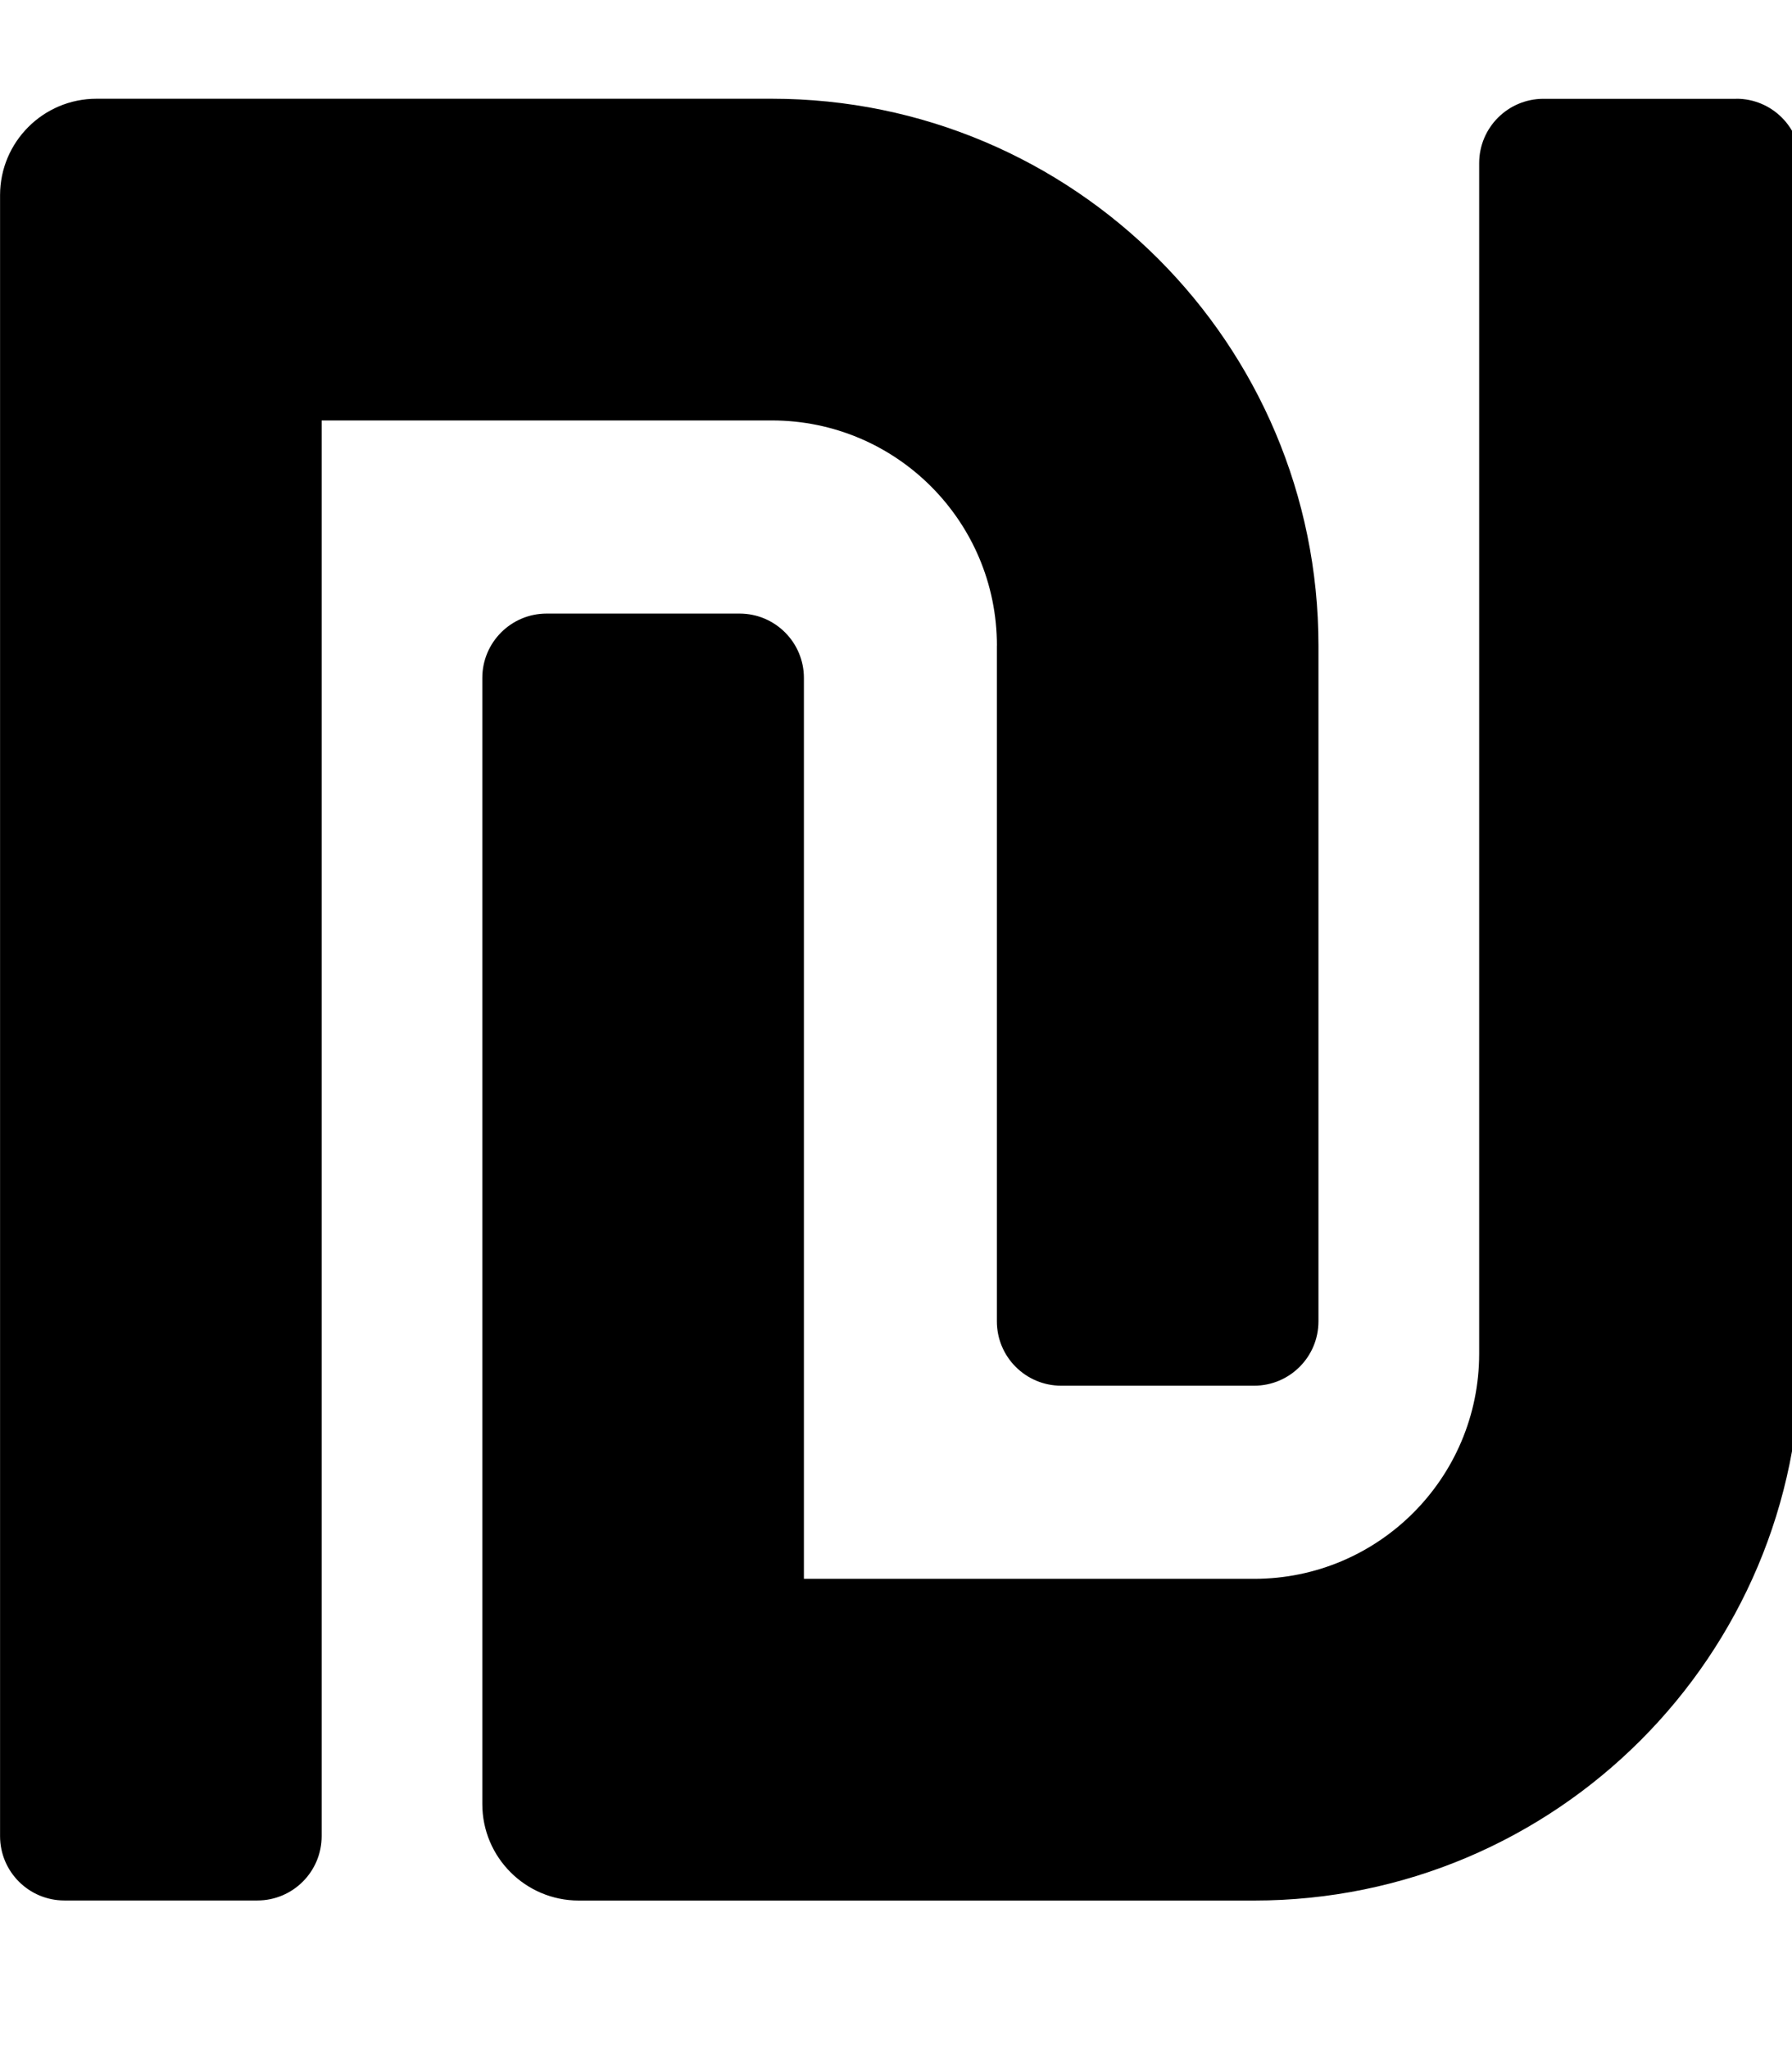 <!-- Generated by IcoMoon.io -->
<svg version="1.1" xmlns="http://www.w3.org/2000/svg" width="28" height="32" viewBox="0 0 28 32">
<title>shekel-sign</title>
<path d="M15.576 10.084v10.551c0 0.555 0.45 1.005 1.005 1.005h3.015c0.555 0 1.005-0.45 1.005-1.005v-10.551c0-4.717-3.824-8.542-8.542-8.542h-10.551c-0.832 0-1.507 0.675-1.507 1.507v25.625c0 0.555 0.45 1.005 1.005 1.005h3.015c0.555 0 1.005-0.45 1.005-1.005v-22.108h7.034c1.943 0 3.517 1.575 3.517 3.517zM27.132 1.543h-3.015c-0.555 0-1.005 0.45-1.005 1.005v18.591c0 1.943-1.575 3.517-3.517 3.517h-7.034v-14.069c0-0.555-0.45-1.005-1.005-1.005h-3.015c-0.555 0-1.005 0.45-1.005 1.005v17.586c0 0.832 0.675 1.507 1.507 1.507h10.551c4.717 0 8.542-3.824 8.542-8.542v-18.591c0-0.555-0.45-1.005-1.005-1.005z"></path>
</svg>
